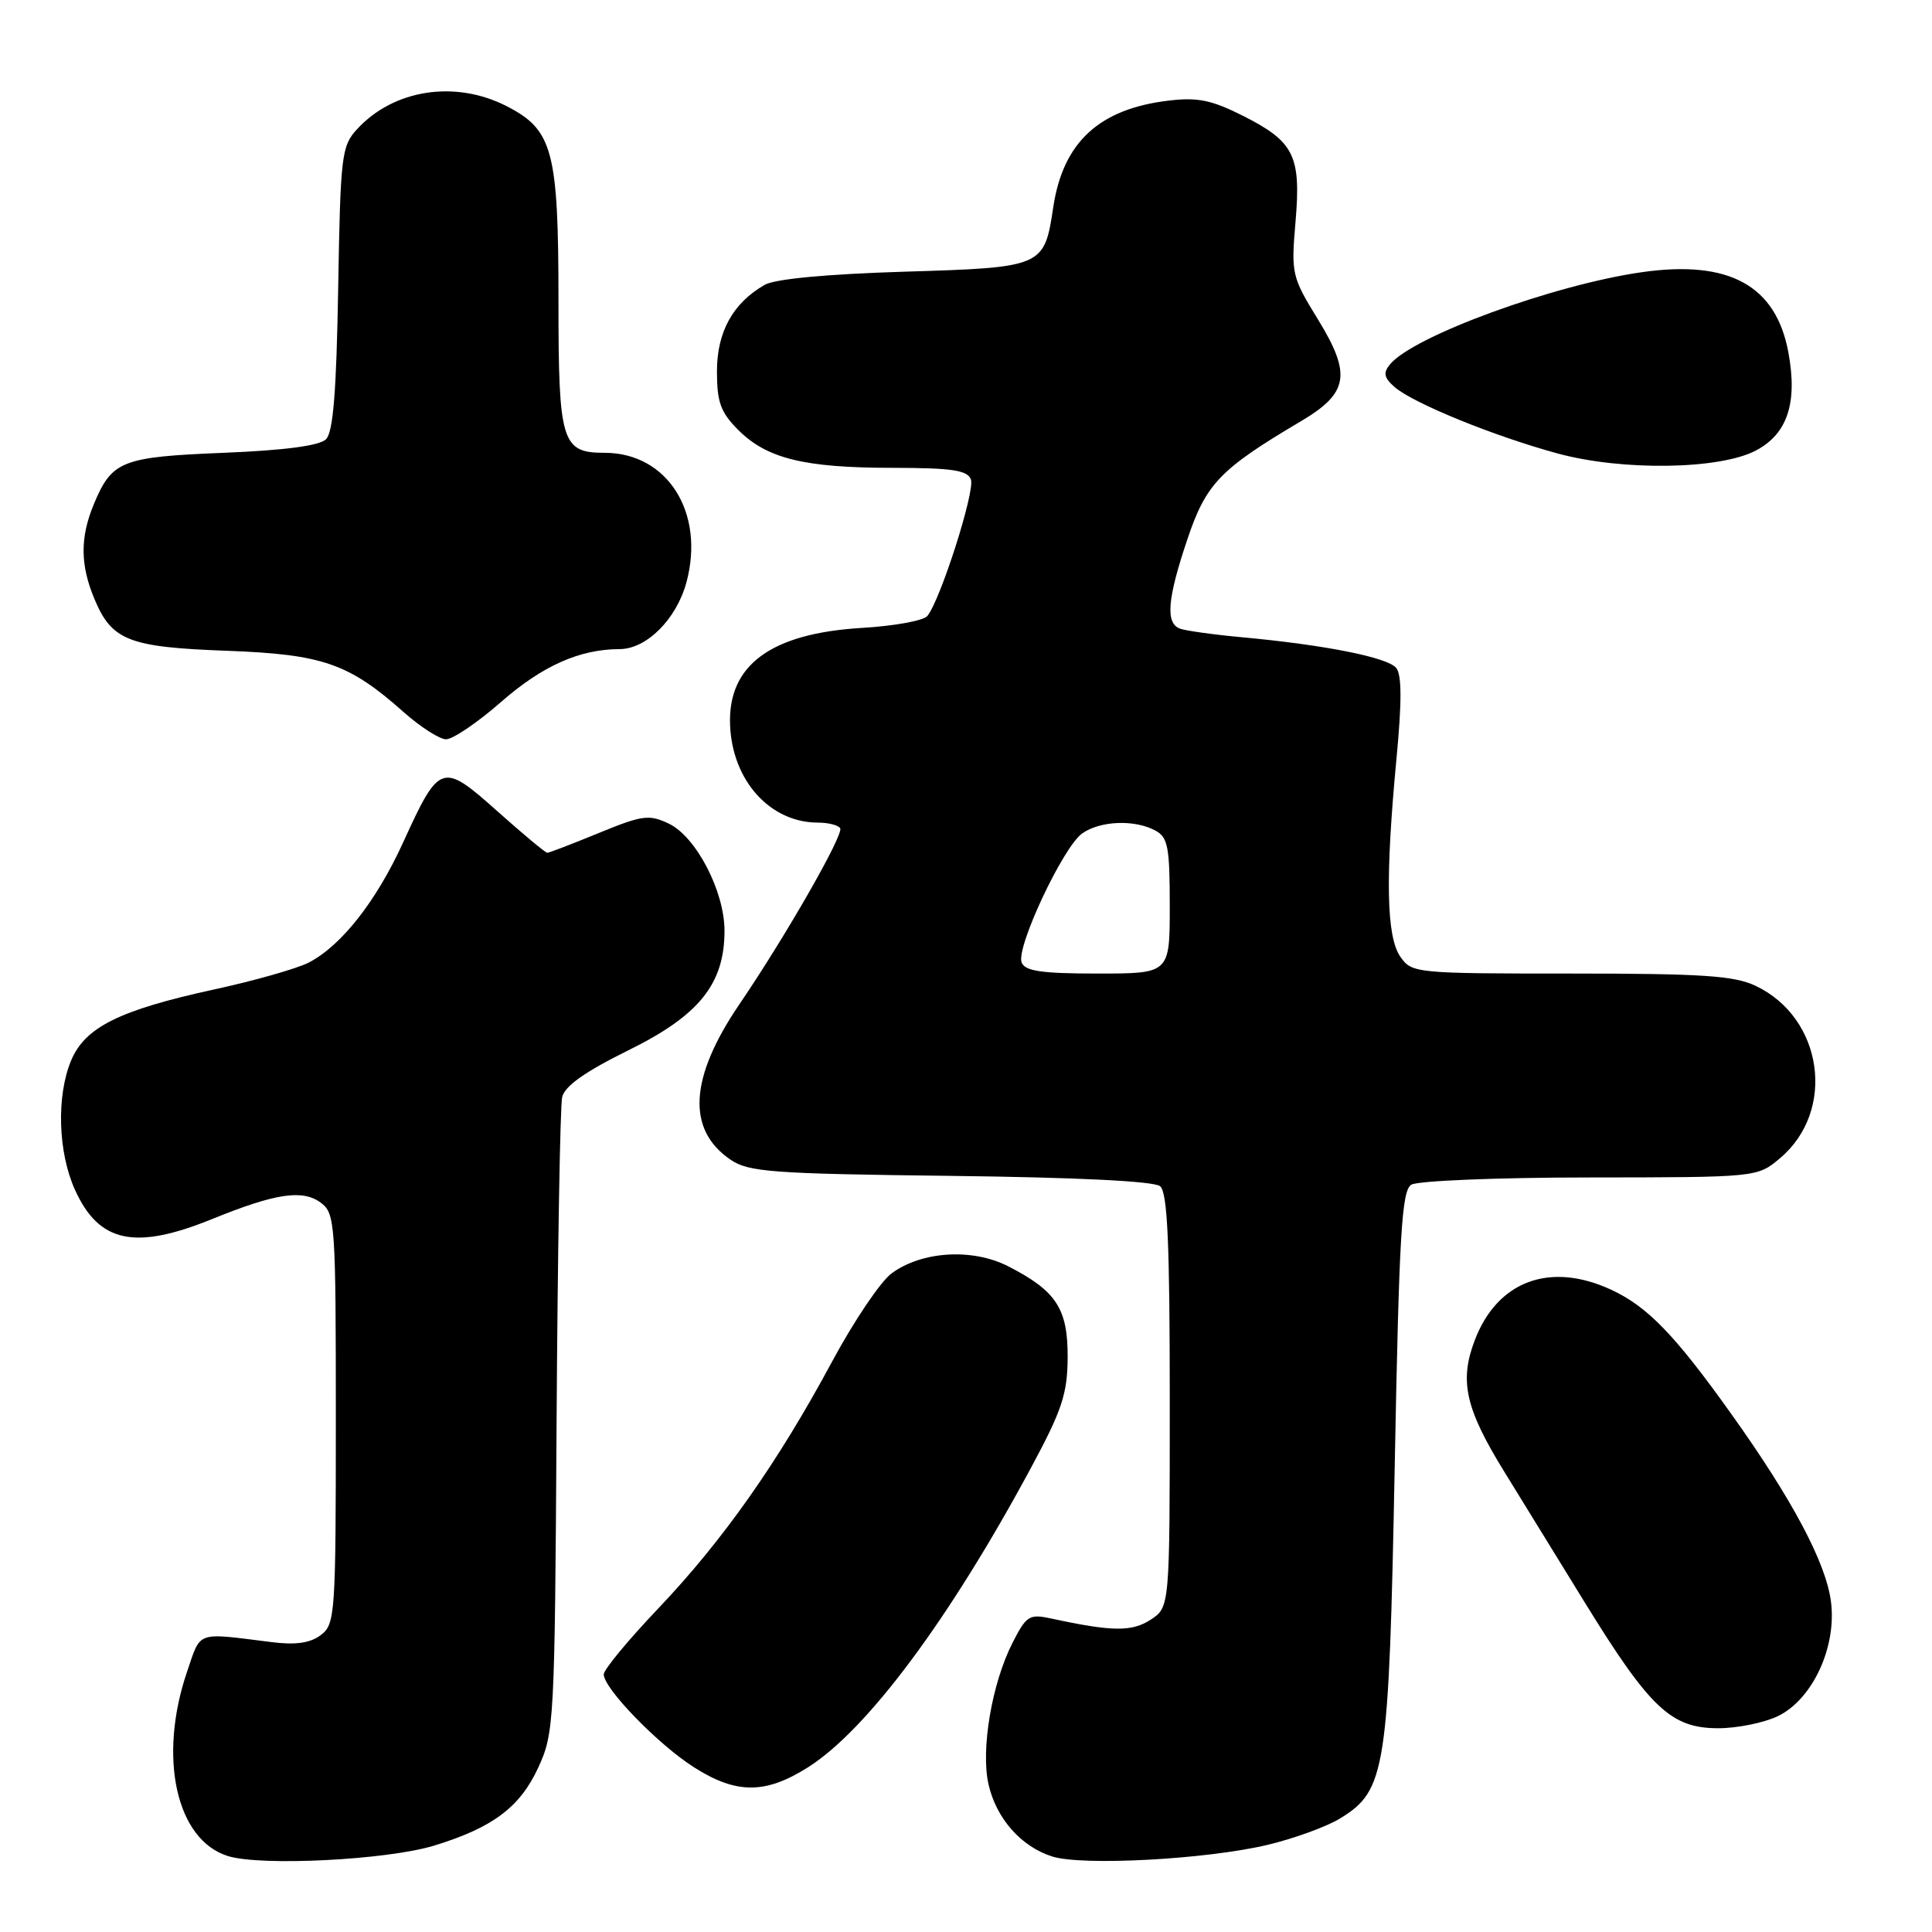 <?xml version="1.0" encoding="UTF-8" standalone="no"?>
<!DOCTYPE svg PUBLIC "-//W3C//DTD SVG 1.1//EN" "http://www.w3.org/Graphics/SVG/1.1/DTD/svg11.dtd" >
<svg xmlns="http://www.w3.org/2000/svg" xmlns:xlink="http://www.w3.org/1999/xlink" version="1.1" viewBox="0 0 256 256">
 <g >
 <path fill="currentColor"
d=" M 57.50 244.56 C 65.26 242.19 68.89 239.48 71.32 234.22 C 73.43 229.64 73.51 228.26 73.75 188.50 C 73.89 165.95 74.22 146.55 74.49 145.38 C 74.82 143.91 77.53 142.00 83.28 139.16 C 92.65 134.55 96.00 130.37 96.00 123.33 C 96.00 118.09 92.23 110.85 88.61 109.13 C 86.00 107.89 85.11 108.01 79.34 110.38 C 75.83 111.82 72.76 113.00 72.52 113.00 C 72.27 113.00 69.30 110.52 65.90 107.49 C 58.57 100.95 58.24 101.06 53.42 111.62 C 49.86 119.42 45.23 125.31 40.92 127.54 C 39.38 128.34 33.71 129.95 28.32 131.12 C 15.81 133.85 11.27 136.11 9.42 140.53 C 7.46 145.24 7.68 152.70 9.94 157.67 C 13.12 164.68 17.88 165.69 28.13 161.52 C 36.54 158.11 40.08 157.58 42.50 159.36 C 44.41 160.78 44.50 162.00 44.50 188.00 C 44.50 213.99 44.41 215.23 42.50 216.66 C 41.09 217.72 39.17 217.99 36.00 217.59 C 25.85 216.32 26.66 216.04 24.79 221.50 C 20.92 232.86 23.34 243.81 30.21 245.94 C 34.61 247.30 51.26 246.46 57.50 244.56 Z  M 167.93 244.46 C 171.47 243.62 175.83 242.03 177.61 240.93 C 183.64 237.21 184.03 234.61 184.81 194.17 C 185.39 163.56 185.73 157.78 187.00 156.98 C 187.83 156.46 198.46 156.02 210.67 156.02 C 232.85 156.00 232.85 156.00 235.86 153.47 C 243.32 147.19 241.58 134.87 232.63 130.63 C 229.80 129.28 225.54 129.00 208.16 129.00 C 187.54 129.00 187.08 128.95 185.56 126.78 C 183.70 124.13 183.55 116.31 185.03 100.64 C 185.76 93.00 185.75 89.40 185.00 88.50 C 183.84 87.10 175.52 85.45 164.58 84.44 C 160.77 84.09 157.05 83.57 156.33 83.29 C 154.41 82.56 154.68 79.33 157.34 71.44 C 159.81 64.08 161.67 62.15 172.39 55.81 C 178.70 52.07 179.11 49.61 174.62 42.30 C 171.18 36.70 171.07 36.26 171.66 29.43 C 172.41 20.65 171.50 18.79 164.77 15.38 C 160.57 13.26 158.72 12.87 154.86 13.33 C 145.64 14.42 140.85 18.85 139.56 27.47 C 138.37 35.38 138.25 35.44 119.83 36.00 C 109.52 36.32 102.70 36.96 101.33 37.74 C 97.11 40.16 95.00 43.98 95.00 49.21 C 95.00 53.30 95.49 54.64 97.83 56.98 C 101.62 60.77 106.58 61.99 118.28 61.99 C 126.14 62.00 128.18 62.30 128.65 63.53 C 129.23 65.04 124.63 79.46 122.88 81.62 C 122.38 82.24 118.49 82.95 114.23 83.20 C 102.14 83.92 96.42 88.13 96.74 96.08 C 97.03 103.44 102.04 109.00 108.39 109.00 C 109.76 109.00 111.09 109.34 111.33 109.75 C 111.83 110.57 104.04 124.17 97.98 133.06 C 91.34 142.82 90.95 149.70 96.82 153.68 C 99.21 155.30 102.36 155.53 125.97 155.81 C 142.69 156.01 152.92 156.51 153.72 157.18 C 154.70 158.00 155.00 164.62 155.00 185.60 C 155.00 212.95 155.00 212.95 152.48 214.61 C 149.99 216.24 147.38 216.21 139.33 214.47 C 136.38 213.83 136.01 214.07 134.17 217.67 C 131.43 223.04 129.94 231.81 130.98 236.42 C 132.01 240.97 135.31 244.70 139.44 246.00 C 143.47 247.26 159.83 246.38 167.93 244.46 Z  M 107.09 234.16 C 114.92 229.19 125.78 214.60 136.60 194.51 C 140.73 186.85 141.44 184.70 141.47 179.87 C 141.50 173.40 139.97 171.05 133.57 167.78 C 128.84 165.37 122.13 165.78 118.14 168.73 C 116.69 169.79 113.15 175.04 110.27 180.39 C 103.08 193.77 95.81 204.09 87.25 213.10 C 83.26 217.29 80.00 221.23 80.00 221.86 C 80.00 223.73 87.19 231.14 91.95 234.17 C 97.57 237.75 101.43 237.75 107.09 234.16 Z  M 235.53 227.42 C 240.18 225.21 243.43 218.18 242.60 212.13 C 241.90 206.99 237.48 198.68 229.45 187.42 C 221.97 176.92 218.31 173.13 213.50 170.90 C 205.40 167.14 198.42 169.72 195.42 177.57 C 193.35 182.99 194.16 186.63 199.32 195.00 C 201.18 198.03 205.95 205.78 209.92 212.22 C 218.64 226.38 221.42 229.00 227.68 229.00 C 230.16 229.00 233.70 228.29 235.53 227.42 Z  M 66.35 93.05 C 71.86 88.22 76.80 86.02 82.10 86.01 C 85.68 86.00 89.64 82.04 90.96 77.15 C 93.44 67.92 88.44 60.00 80.12 60.00 C 74.42 60.00 74.00 58.63 74.00 39.90 C 74.00 19.96 73.26 17.20 67.12 14.06 C 60.31 10.58 52.16 11.84 47.31 17.12 C 45.25 19.36 45.11 20.59 44.81 38.20 C 44.58 51.86 44.15 57.26 43.20 58.20 C 42.34 59.06 37.76 59.67 29.60 60.00 C 16.11 60.55 14.84 61.05 12.44 66.79 C 10.60 71.21 10.62 74.84 12.51 79.36 C 14.81 84.87 17.04 85.75 30.00 86.23 C 42.76 86.70 46.21 87.89 53.50 94.37 C 55.70 96.32 58.22 97.94 59.09 97.96 C 59.97 97.98 63.24 95.77 66.35 93.05 Z  M 232.64 59.71 C 236.84 57.51 238.21 53.40 236.97 46.70 C 235.33 37.83 229.13 34.42 217.60 36.06 C 205.94 37.71 187.30 44.52 184.19 48.27 C 183.26 49.39 183.38 50.03 184.75 51.25 C 187.17 53.40 197.99 57.81 206.44 60.10 C 215.02 62.42 227.83 62.22 232.64 59.71 Z  M 135.37 127.53 C 134.61 125.54 140.87 112.21 143.40 110.43 C 145.80 108.75 150.32 108.57 153.07 110.04 C 154.76 110.94 155.00 112.20 155.00 120.04 C 155.00 129.00 155.00 129.00 145.47 129.00 C 138.02 129.00 135.81 128.68 135.37 127.53 Z "/>
</g>
</svg>